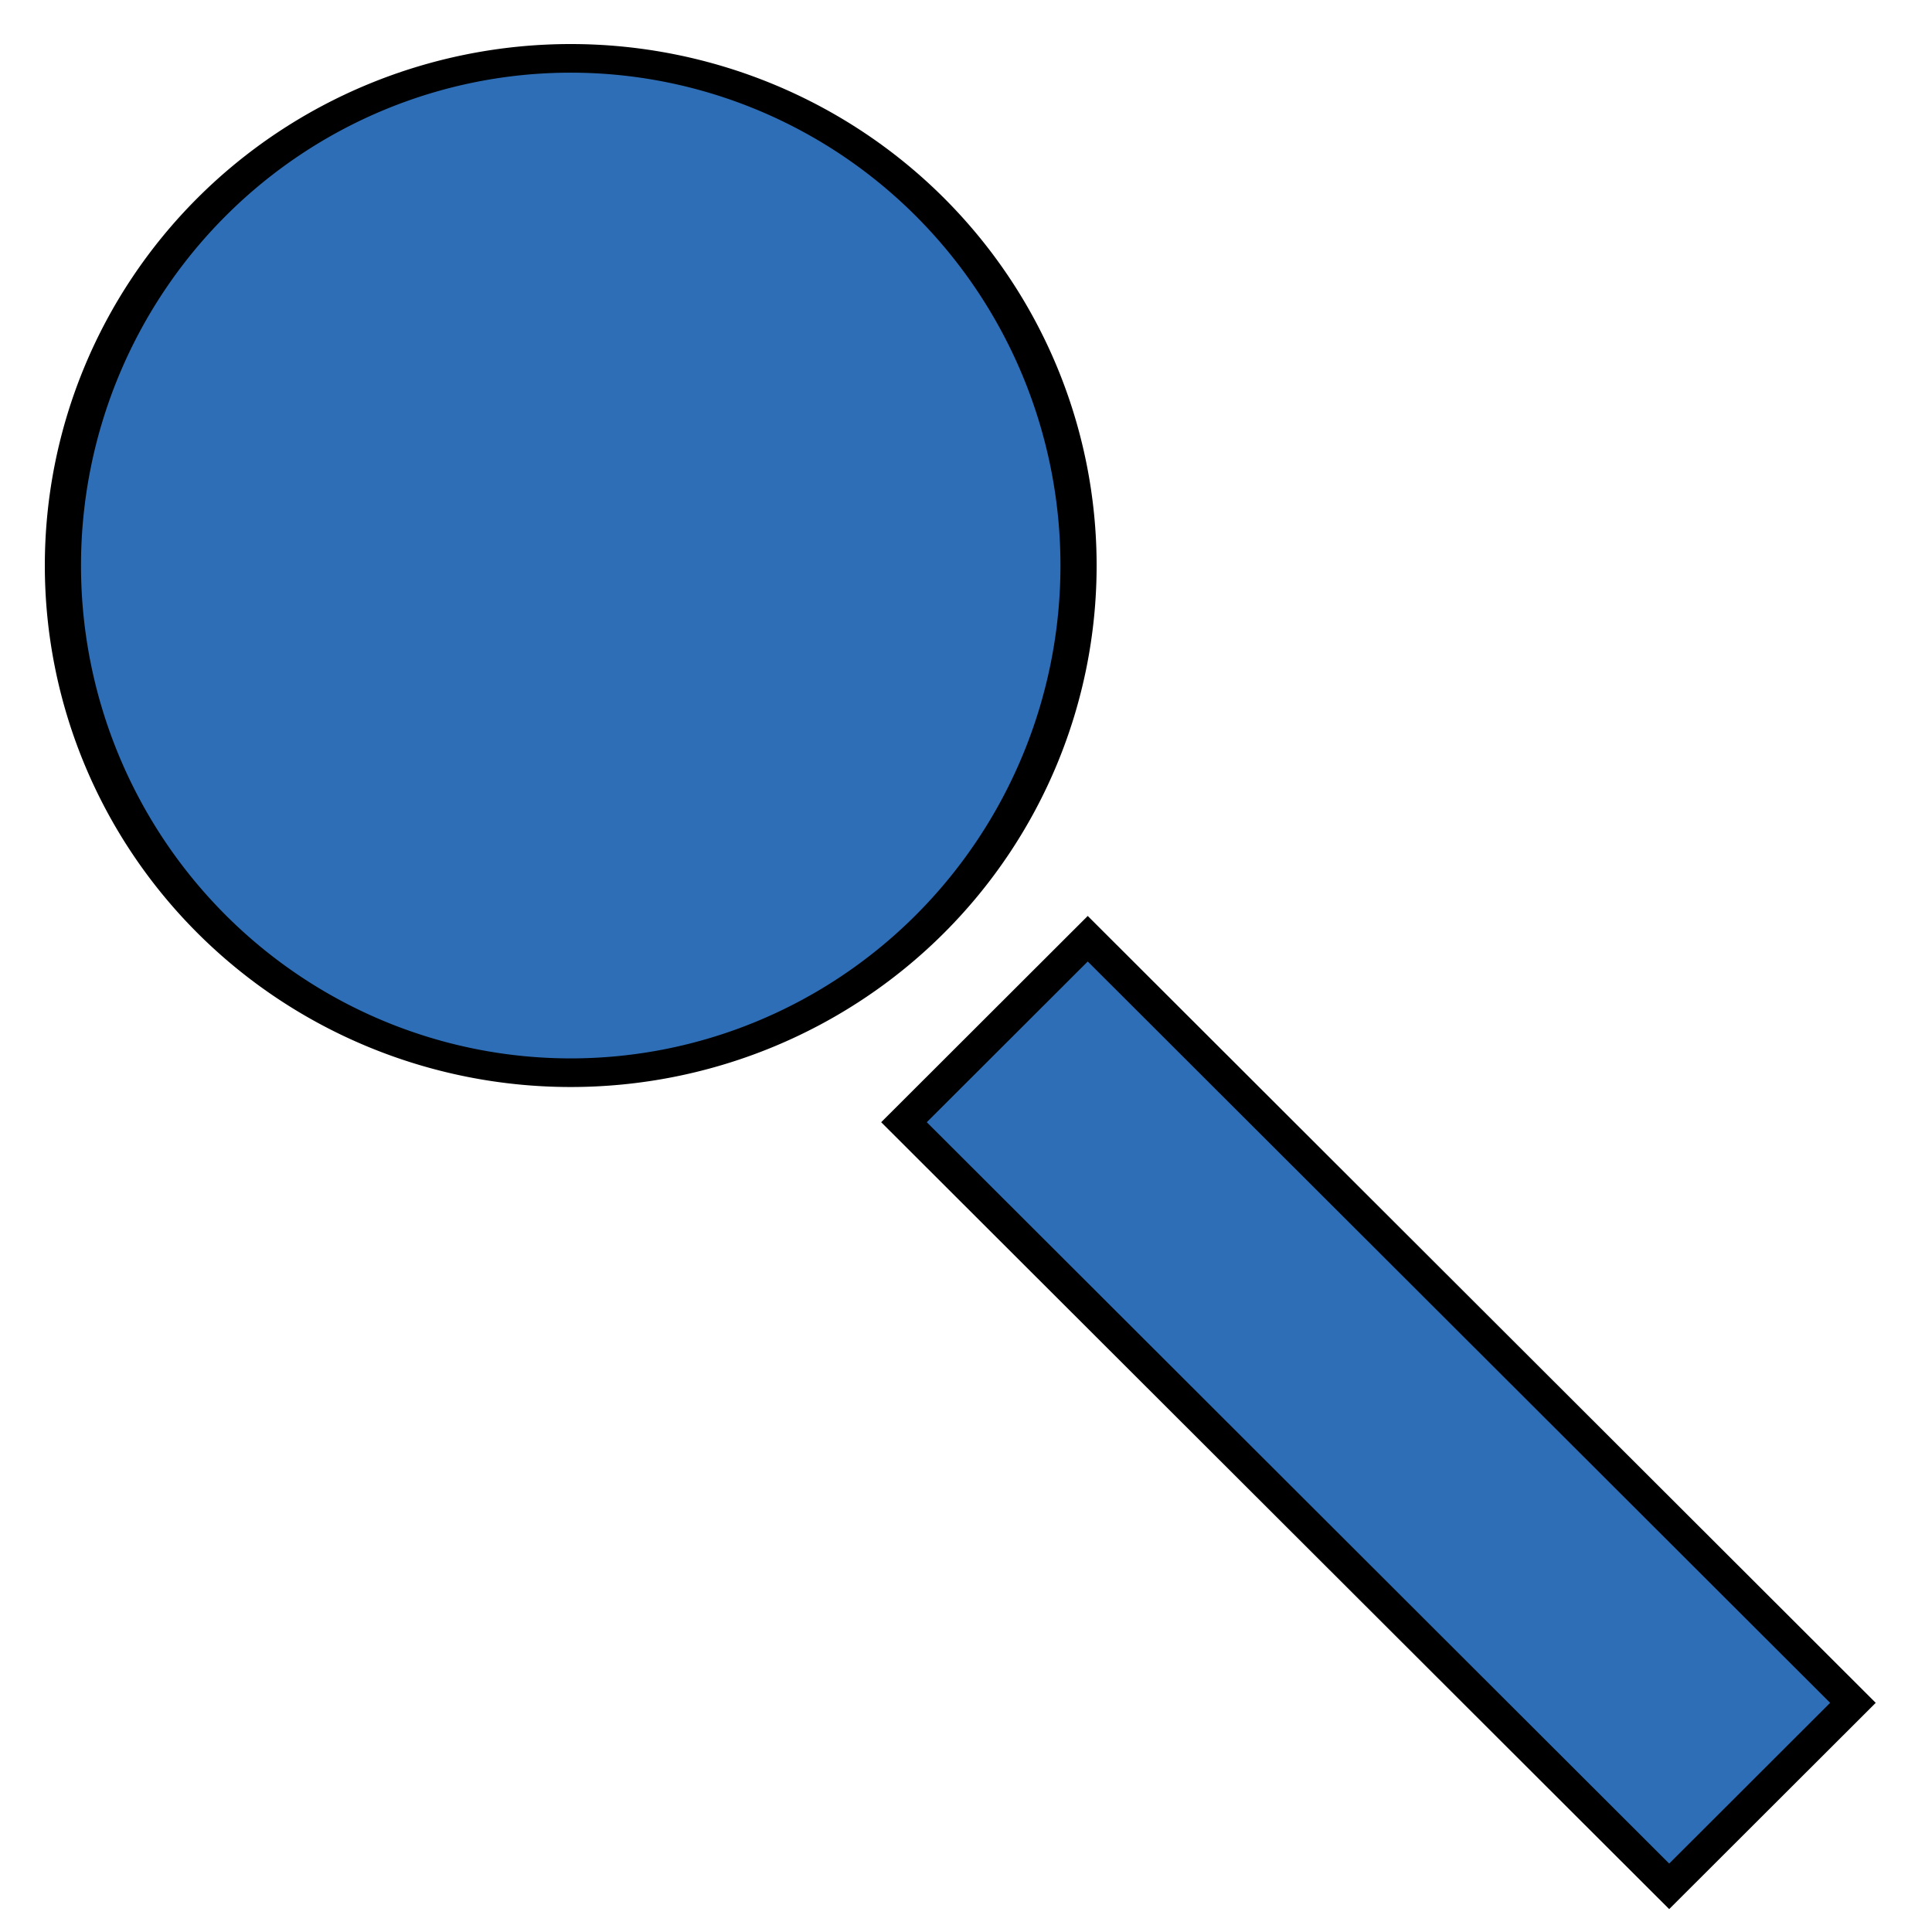<?xml version="1.0" encoding="UTF-8" standalone="no"?>
<!-- Created with Inkscape (http://www.inkscape.org/) -->

<svg
   xmlns:dc="http://purl.org/dc/elements/1.1/"
   xmlns:cc="http://creativecommons.org/ns#"
   xmlns:rdf="http://www.w3.org/1999/02/22-rdf-syntax-ns#"
   xmlns:svg="http://www.w3.org/2000/svg"
   xmlns="http://www.w3.org/2000/svg"
   xmlns:sodipodi="http://sodipodi.sourceforge.net/DTD/sodipodi-0.dtd"
   xmlns:inkscape="http://www.inkscape.org/namespaces/inkscape"
   width="24"
   height="24"
   id="svg6386"
   version="1.1"
   inkscape:version="0.48.1 "
   sodipodi:docname="Skills.svg"
   inkscape:export-xdpi="52.5"
   inkscape:export-ydpi="52.5">
  <defs
     id="defs6388" />
  <sodipodi:namedview
     id="base"
     pagecolor="#ffffff"
     bordercolor="#666666"
     borderopacity="1.0"
     inkscape:pageopacity="0.0"
     inkscape:pageshadow="2"
     inkscape:zoom="15.839192"
     inkscape:cx="6.7482875"
     inkscape:cy="9.6644734"
     inkscape:document-units="px"
     inkscape:current-layer="layer1"
     showgrid="false"
     inkscape:window-width="1280"
     inkscape:window-height="748"
     inkscape:window-x="-8"
     inkscape:window-y="-8"
     inkscape:window-maximized="1" />
  <g
     inkscape:label="Livello 1"
     inkscape:groupmode="layer"
     id="layer1"
     transform="translate(0,-1028.362)">
    <path
       style="color:#000000;fill:#2e6eb7;fill-opacity:1;fill-rule:nonzero;stroke:#00000f;stroke-width:0.5;stroke-linecap:butt;stroke-linejoin:miter;stroke-miterlimit:4;stroke-opacity:0.941;stroke-dashoffset:0;marker:none;visibility:visible;display:inline;overflow:visible;enable-background:accumulate;stroke-dasharray:none"
       d="m 9.76,1036.424 c 0,1.88 -1.524,3.404 -3.404,3.404 -1.88,0 -3.404,-1.524 -3.404,-3.404 0,-1.88 1.524,-3.404 3.404,-3.404 1.88,0 3.404,1.524 3.404,3.404 z"
       id="path3777-4"
       inkscape:connector-curvature="0" />
    <path
       sodipodi:type="arc"
       style="fill:#2e6eb7;fill-opacity:1;stroke:#000000;stroke-width:1.646;stroke-miterlimit:4;stroke-opacity:1;stroke-dasharray:none;stroke-dashoffset:0"
       id="path3764"
       sodipodi:cx="28.41054"
       sodipodi:cy="24.062803"
       sodipodi:rx="29.168156"
       sodipodi:ry="23.107239"
       d="m 57.579,24.063 a 29.168,23.107 0 1 1 -58.336,0 29.168,23.107 0 1 1 58.336,0 z"
       transform="matrix(0,-0.216,-0.273,0,13.659,1041.524)" />
    <rect
       style="fill:#2e6eb7;fill-opacity:1;stroke:#000000;stroke-opacity:1;stroke-width:0.4;stroke-miterlimit:4;stroke-dasharray:none"
       id="rect3786"
       width="3.224"
       height="13.426"
       x="-729.2"
       y="745.061"
       ry="1.5699423e-017"
       transform="matrix(0.708,-0.707,0.708,0.707,0,0)" />
  </g>
</svg>
